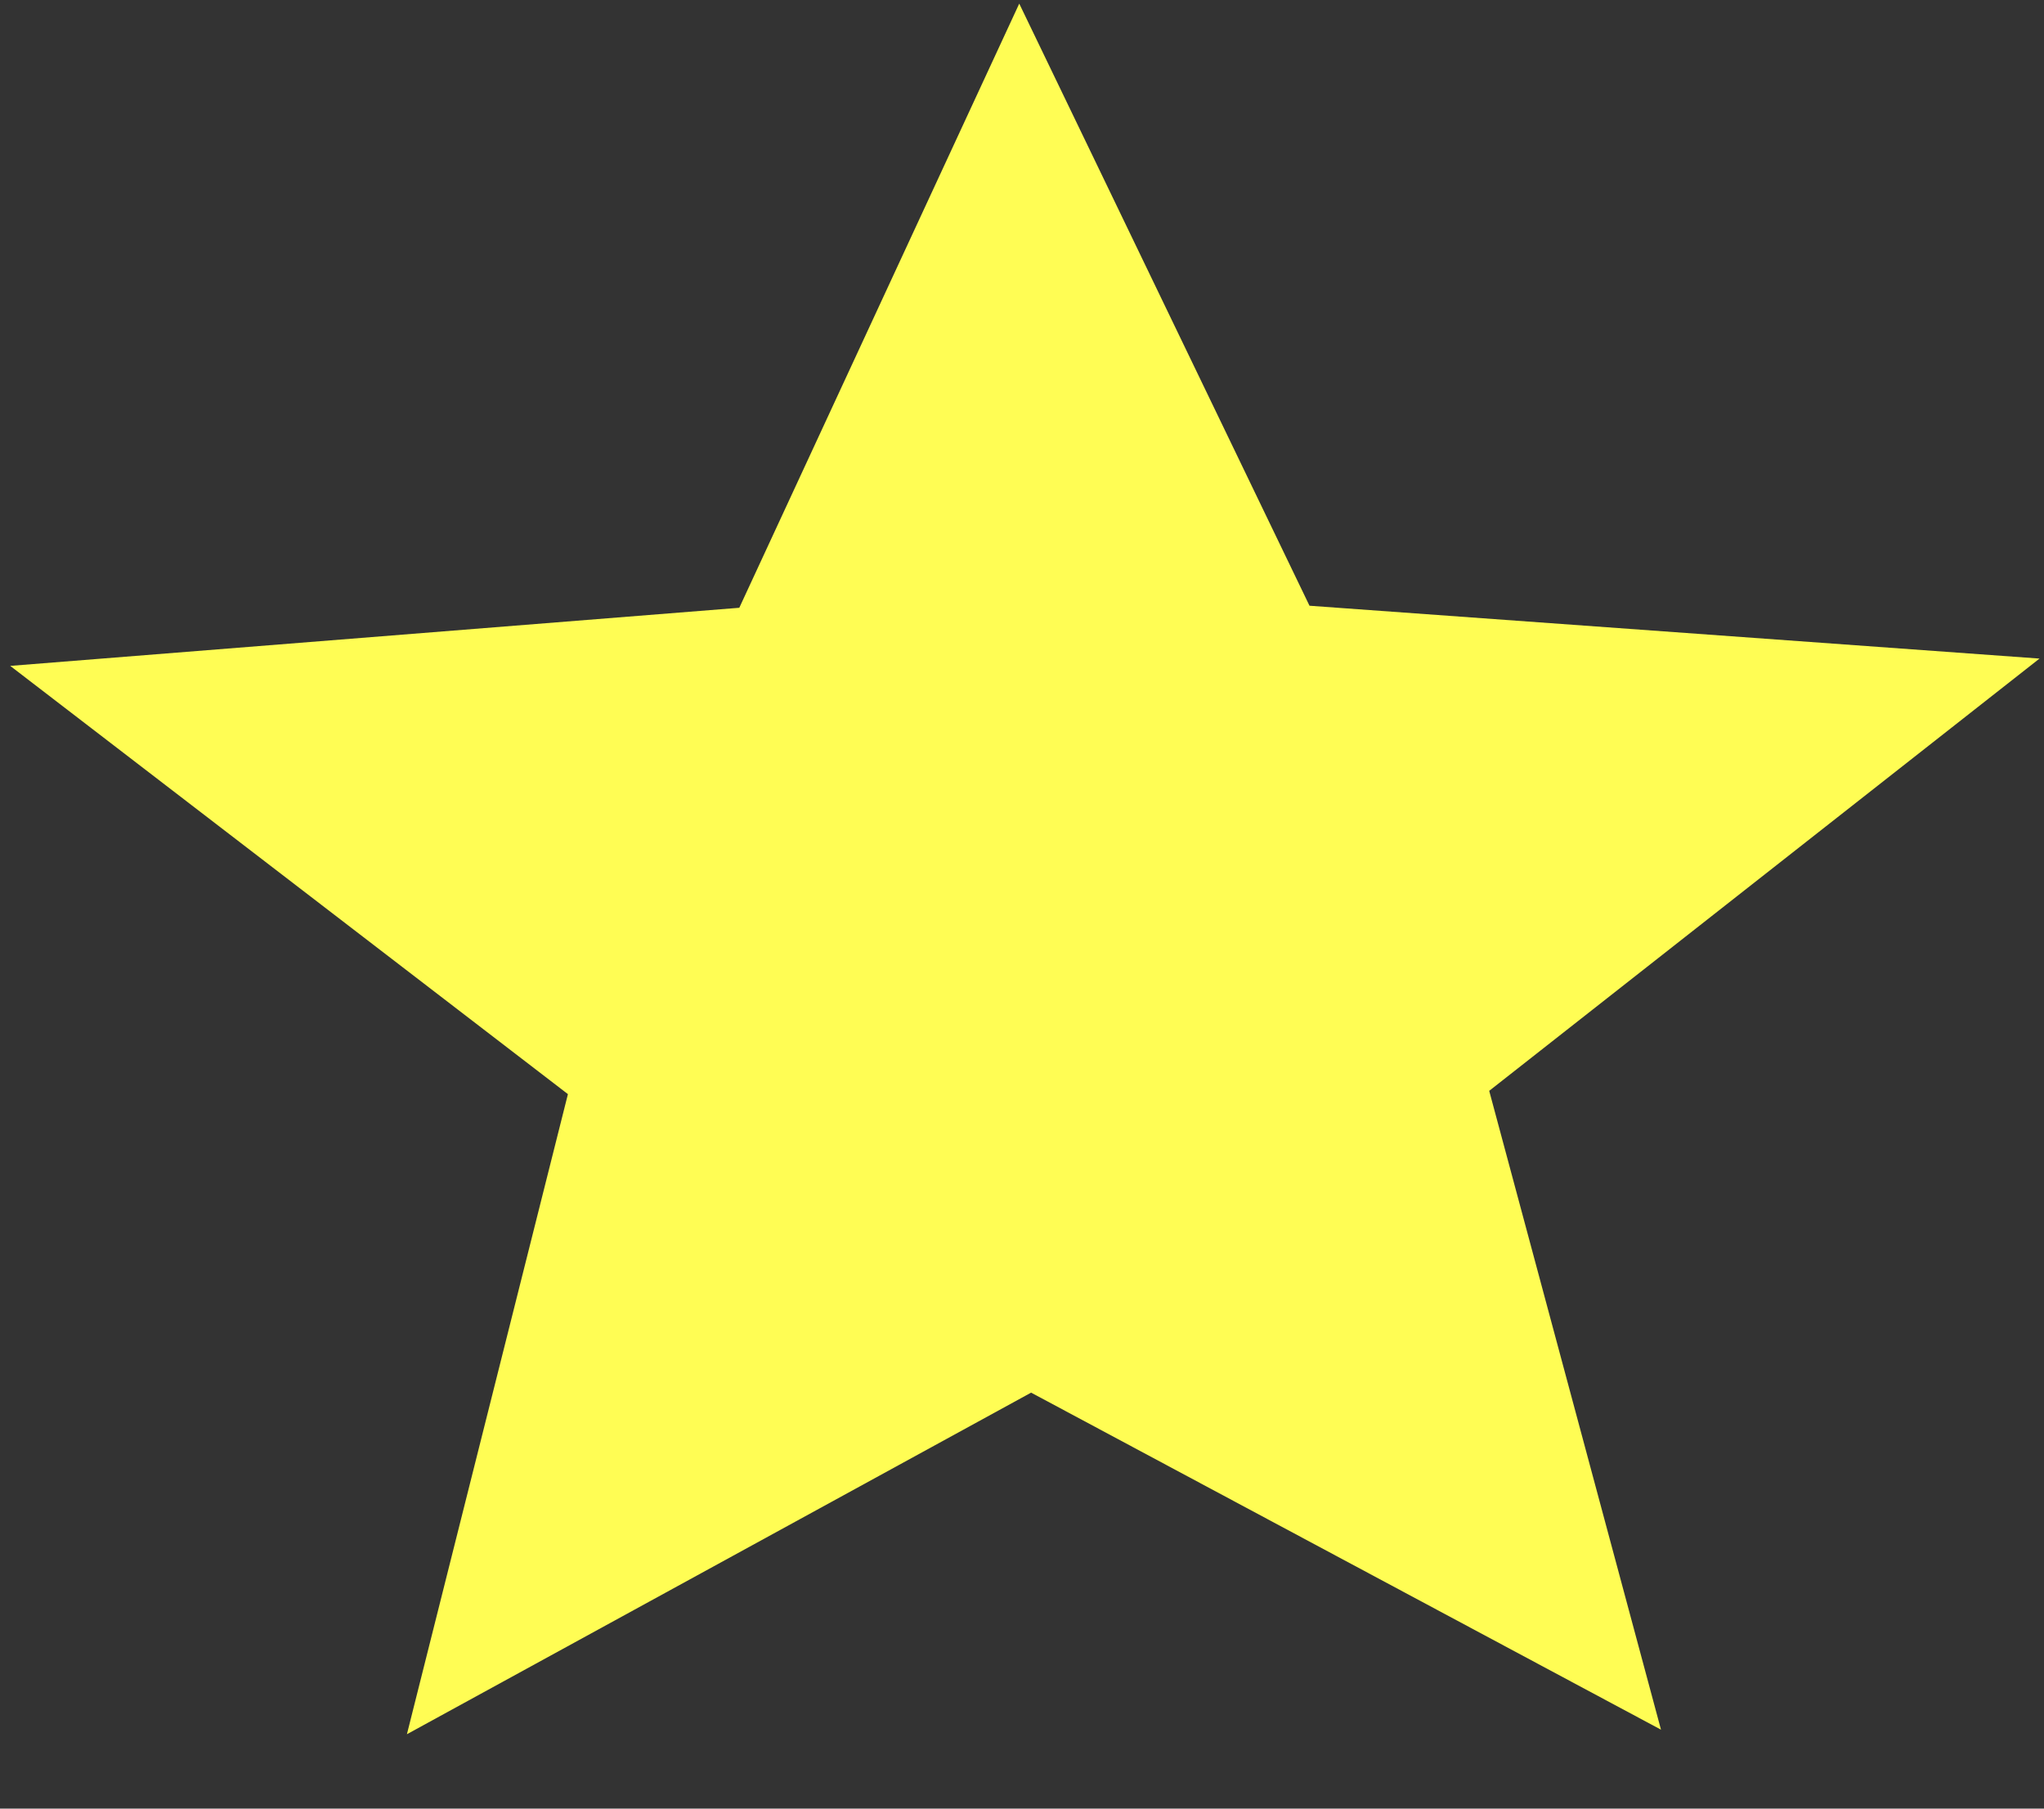 <svg width="26" height="23" viewBox="0 0 26 23" fill="none" xmlns="http://www.w3.org/2000/svg">
<rect x="0" y="0" width="26" height="23" fill="#333333" stroke="none"/>
<path d="M13.116 17.71L21.128 21.996L18.943 13.872L25.943 8.375L16.657 7.703L12.965 0.046L9.404 7.729L0.13 8.468L7.224 13.914L5.176 22.054L13.116 17.71Z" fill="#FFFD54"/>
</svg>
